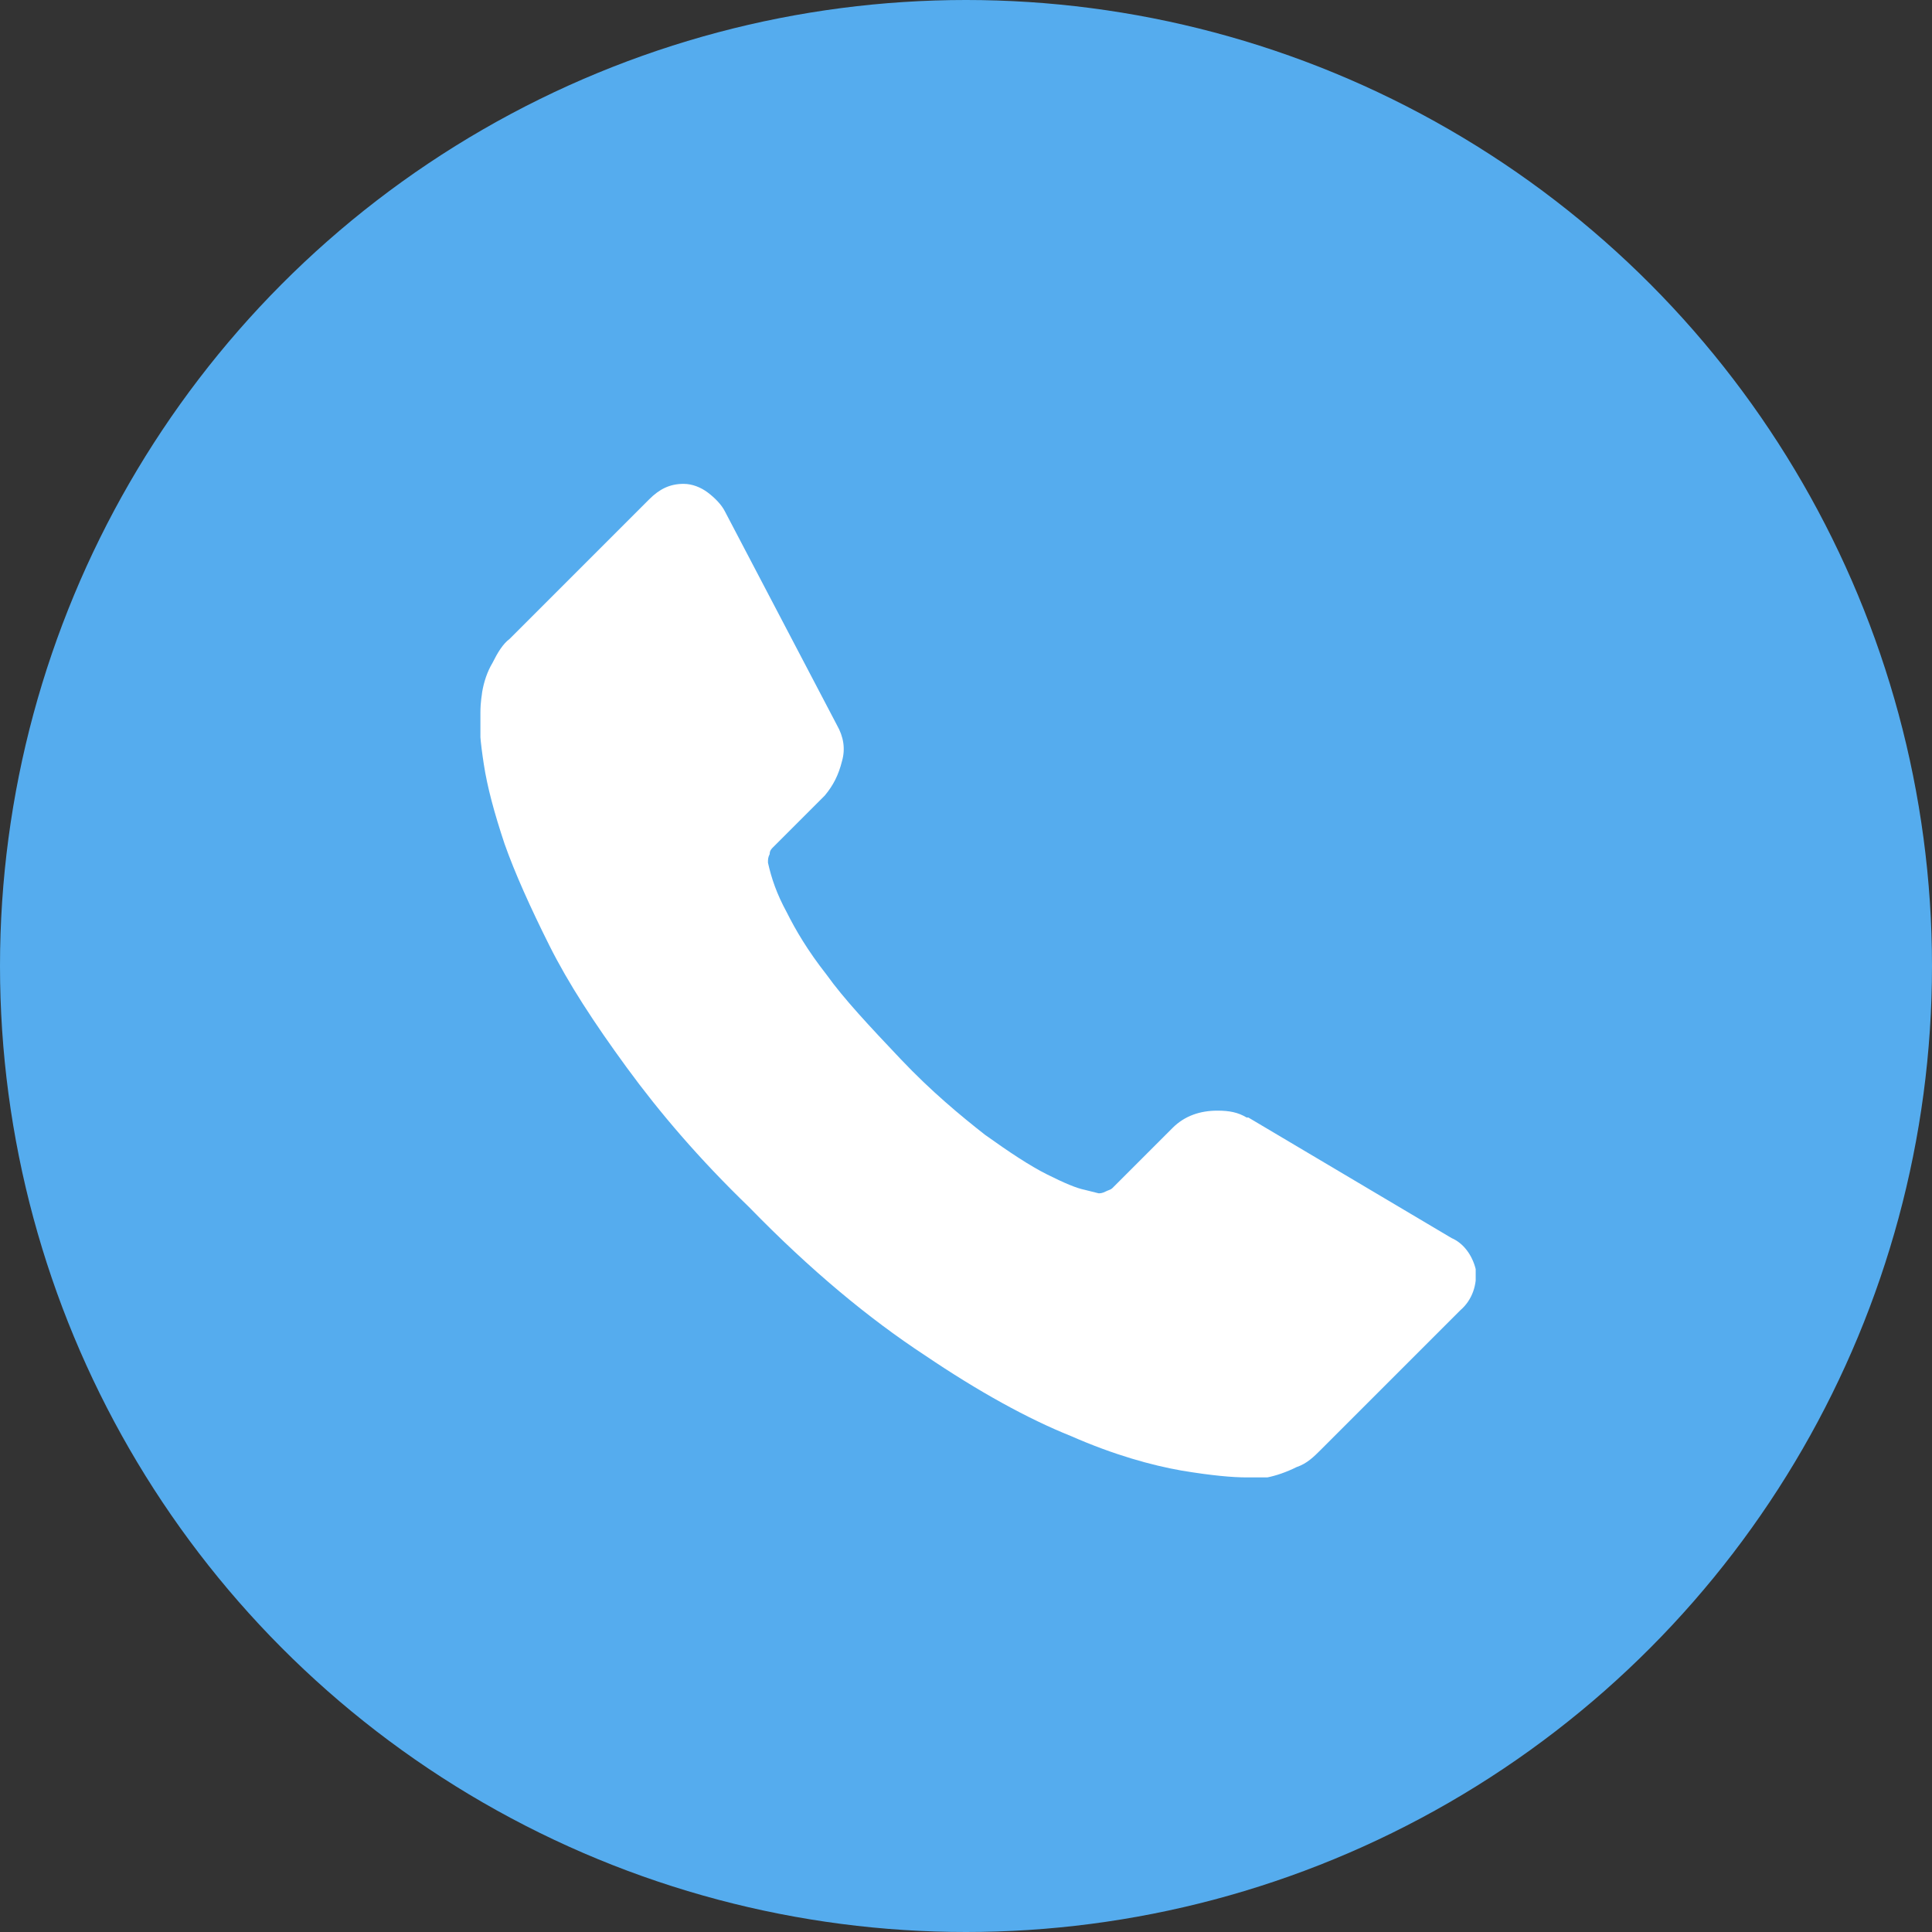 <?xml version="1.0" encoding="utf-8"?>
<!-- Generator: Adobe Illustrator 21.0.2, SVG Export Plug-In . SVG Version: 6.00 Build 0)  -->
<svg version="1.1" id="Capa_1" xmlns="http://www.w3.org/2000/svg" xmlns:xlink="http://www.w3.org/1999/xlink" x="0px" y="0px"
	 viewBox="0 0 112.2 112.2" style="enable-background:new 0 0 112.2 112.2;" xml:space="preserve">
<rect x="0" y="0" width="112.2" height="112.2" fill="#333333" stroke="none"/>
<style type="text/css">
	.st0{fill:#55ACEE;}
	.st1{clip-path:url(#SVGID_2_);fill:#FFFFFF;}
</style>
<g>
	<circle class="st0" cx="56.1" cy="56.1" r="56.1"/>
</g>
<g>
	<g>
		<defs>
			<rect id="SVGID_1_" x="27.9" y="28.1" width="57.8" height="57.8"/>
		</defs>
		<clipPath id="SVGID_2_">
			<use xlink:href="#SVGID_1_"  style="overflow:visible;"/>
		</clipPath>
		<path class="st1" d="M85.7,73.7c0.1,0.9-0.2,1.8-0.9,2.4l-8.1,8.1c-0.4,0.4-0.8,0.8-1.4,1c-0.6,0.3-1.2,0.5-1.7,0.6
			c0,0-0.2,0-0.4,0c-0.2,0-0.5,0-0.8,0c-0.8,0-2-0.1-3.8-0.4c-1.7-0.3-3.9-0.9-6.4-2c-2.5-1-5.4-2.6-8.5-4.7
			c-3.2-2.1-6.6-4.9-10.2-8.6c-2.9-2.8-5.2-5.5-7.1-8.1c-1.9-2.6-3.4-4.9-4.5-7.1c-1.1-2.2-2-4.2-2.6-5.9c-0.6-1.8-1-3.3-1.2-4.6
			c-0.2-1.3-0.3-2.3-0.2-3c0-0.7,0.1-1.1,0.1-1.2c0.1-0.6,0.3-1.2,0.6-1.7c0.3-0.6,0.6-1.1,1-1.4l8.1-8.1c0.6-0.6,1.2-0.9,2-0.9
			c0.5,0,1,0.2,1.4,0.5c0.4,0.3,0.8,0.7,1,1.1l6.5,12.4c0.4,0.7,0.5,1.4,0.3,2.1c-0.2,0.8-0.5,1.4-1,2l-3,3
			c-0.1,0.1-0.2,0.2-0.2,0.4c-0.1,0.2-0.1,0.3-0.1,0.5c0.2,0.9,0.5,1.8,1.1,2.9c0.5,1,1.2,2.2,2.3,3.6c1,1.4,2.5,3,4.3,4.9
			c1.8,1.9,3.5,3.3,4.9,4.4c1.4,1,2.6,1.8,3.6,2.3c1,0.5,1.7,0.8,2.2,0.9l0.8,0.2c0.1,0,0.2,0,0.4-0.1c0.2-0.1,0.3-0.1,0.4-0.2
			l3.5-3.5c0.7-0.7,1.6-1,2.6-1c0.7,0,1.2,0.1,1.7,0.4h0.1l11.8,7C85,72.2,85.5,72.9,85.7,73.7L85.7,73.7z M85.7,73.7"/>
	</g>
</g>
</svg>
